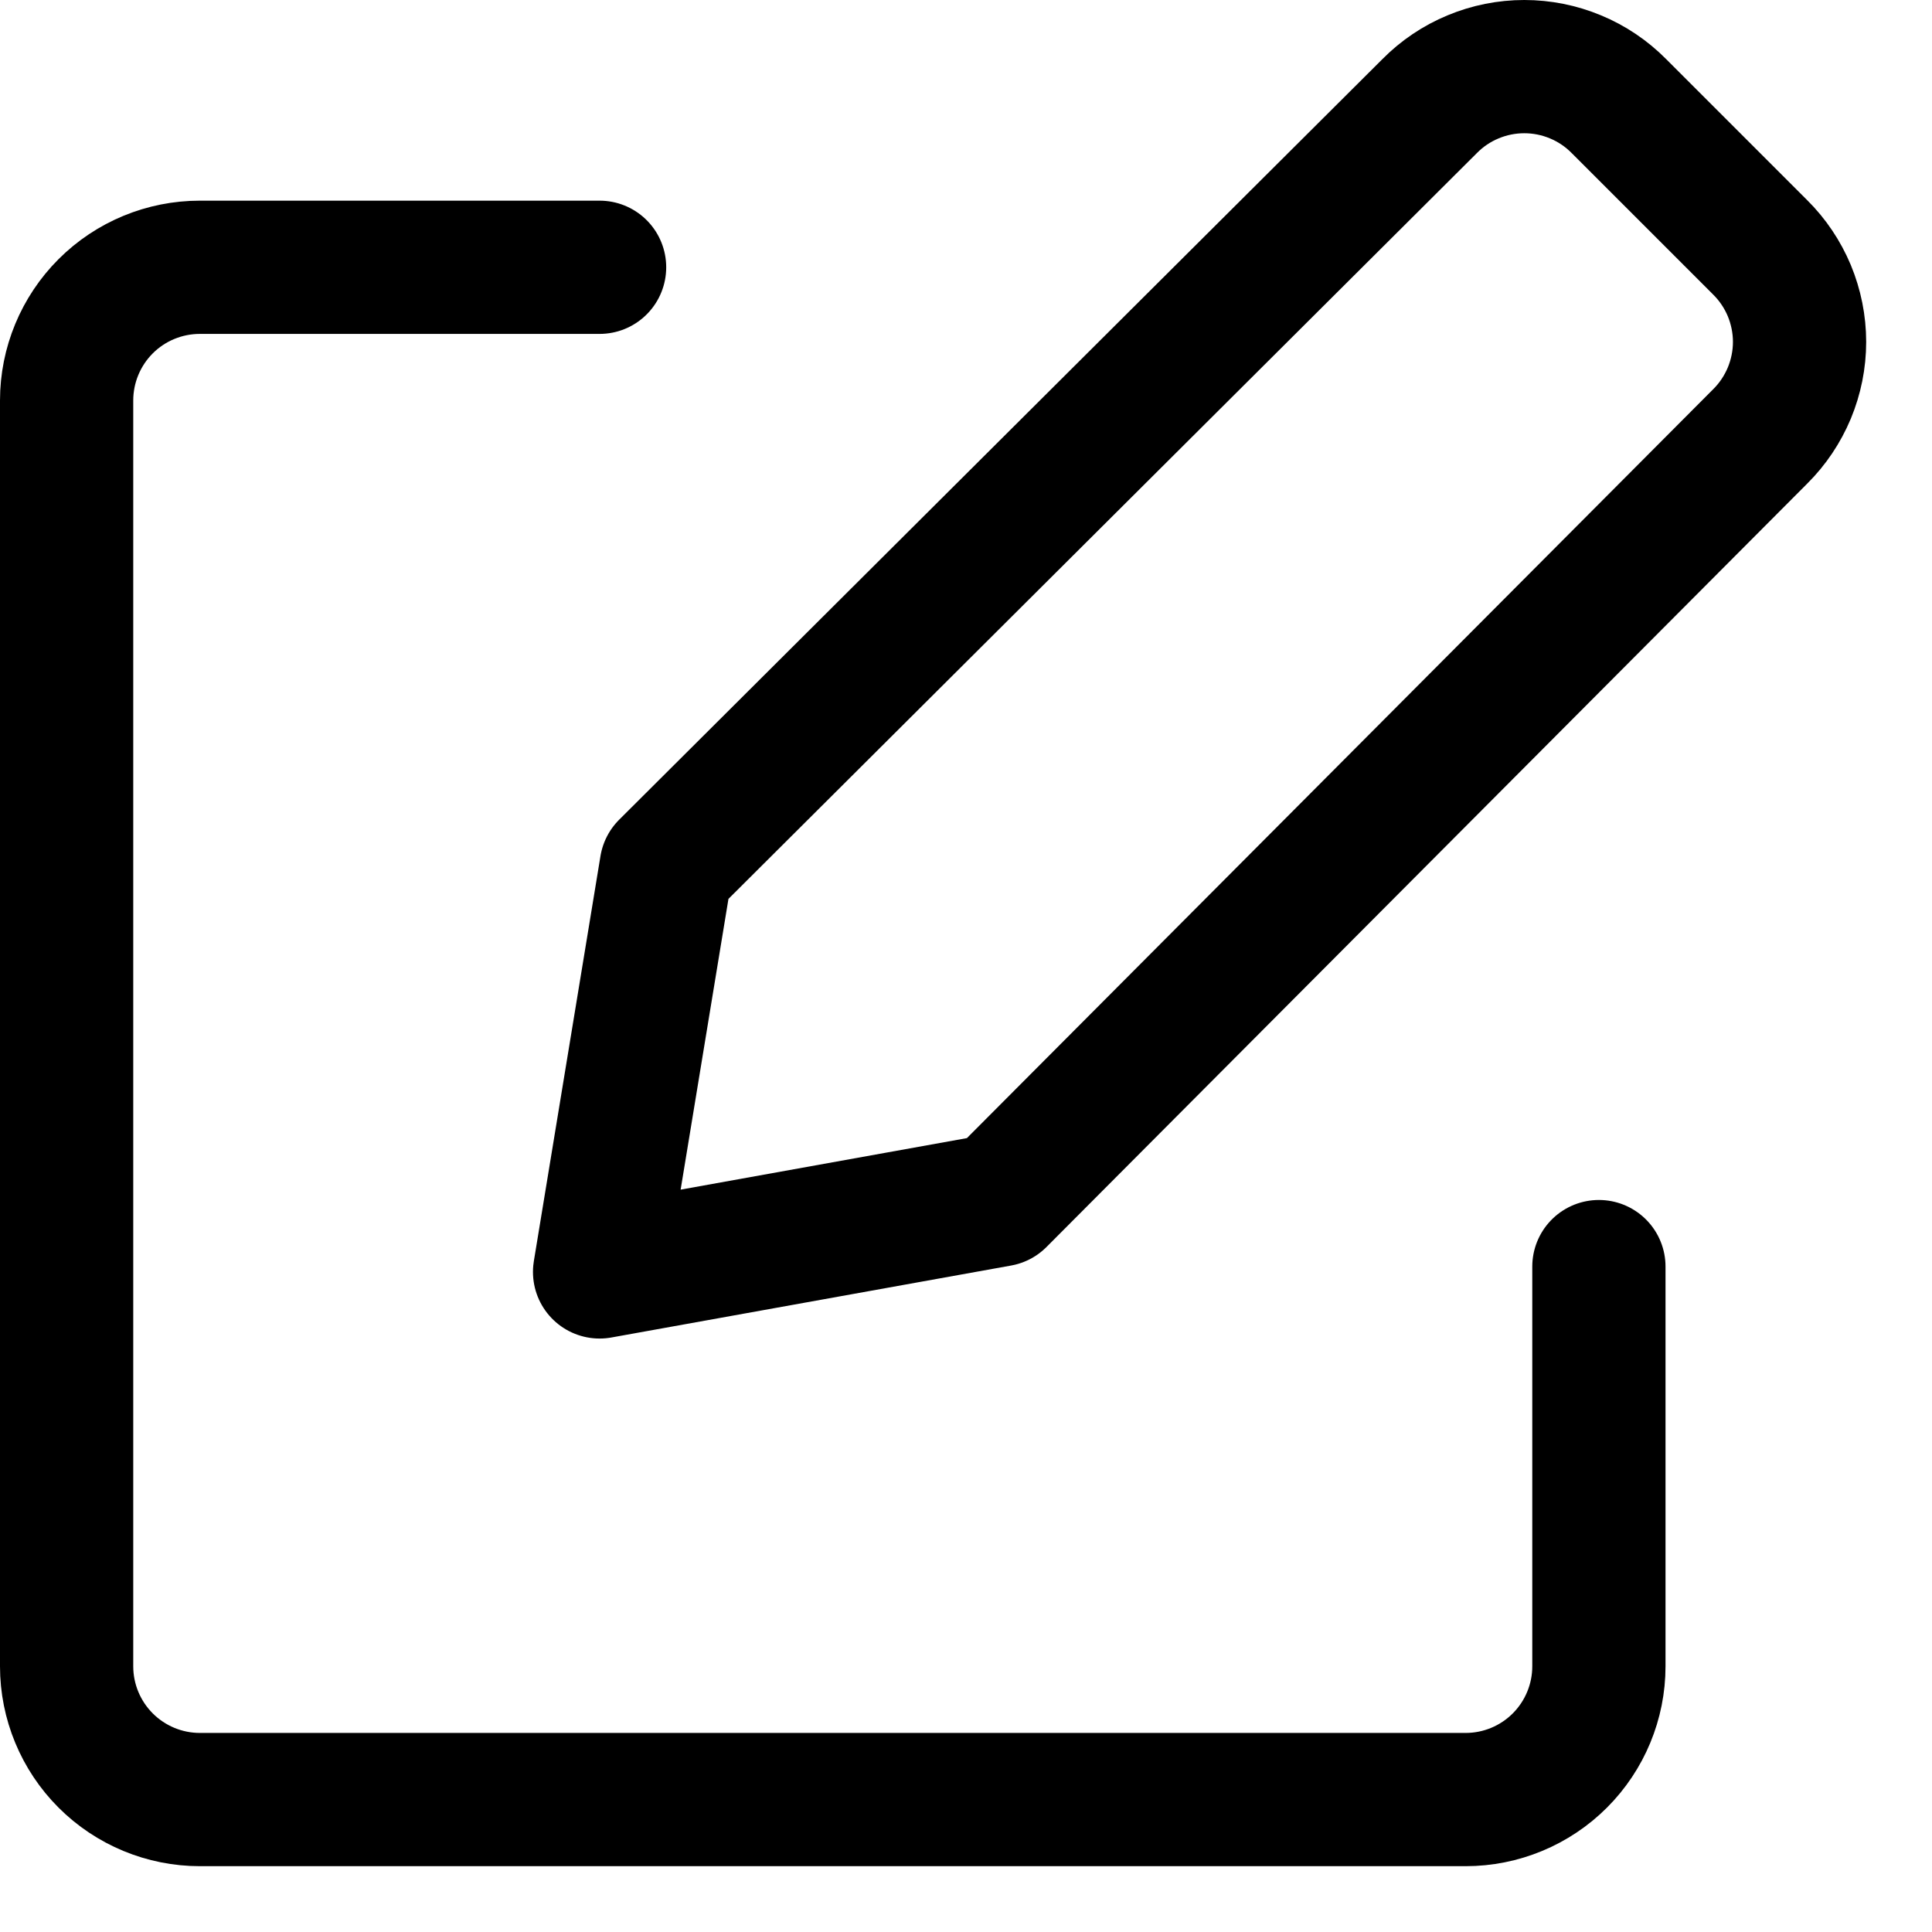 <svg width="29" height="29" viewBox="0 0 29 29" fill="none" xmlns="http://www.w3.org/2000/svg">
<path d="M15 18.012L9 19.092L10 13.012L21.46 1.592C21.646 1.404 21.867 1.255 22.111 1.154C22.355 1.052 22.616 1 22.88 1C23.144 1 23.405 1.052 23.649 1.154C23.893 1.255 24.114 1.404 24.3 1.592L26.42 3.712C26.608 3.898 26.756 4.119 26.858 4.362C26.959 4.606 27.012 4.868 27.012 5.132C27.012 5.396 26.959 5.657 26.858 5.901C26.756 6.144 26.608 6.366 26.42 6.552L15 18.012Z" stroke="black" stroke-width="2" stroke-linecap="round" stroke-linejoin="round"/>
<path d="M24 19.012V25.012C24 25.542 23.789 26.051 23.414 26.426C23.039 26.801 22.53 27.012 22 27.012H3C2.47 27.012 1.961 26.801 1.586 26.426C1.211 26.051 1 25.542 1 25.012V6.012C1 5.481 1.211 4.972 1.586 4.597C1.961 4.222 2.47 4.012 3 4.012H9" stroke="black" stroke-width="2" stroke-linecap="round" stroke-linejoin="round"/>
</svg>
